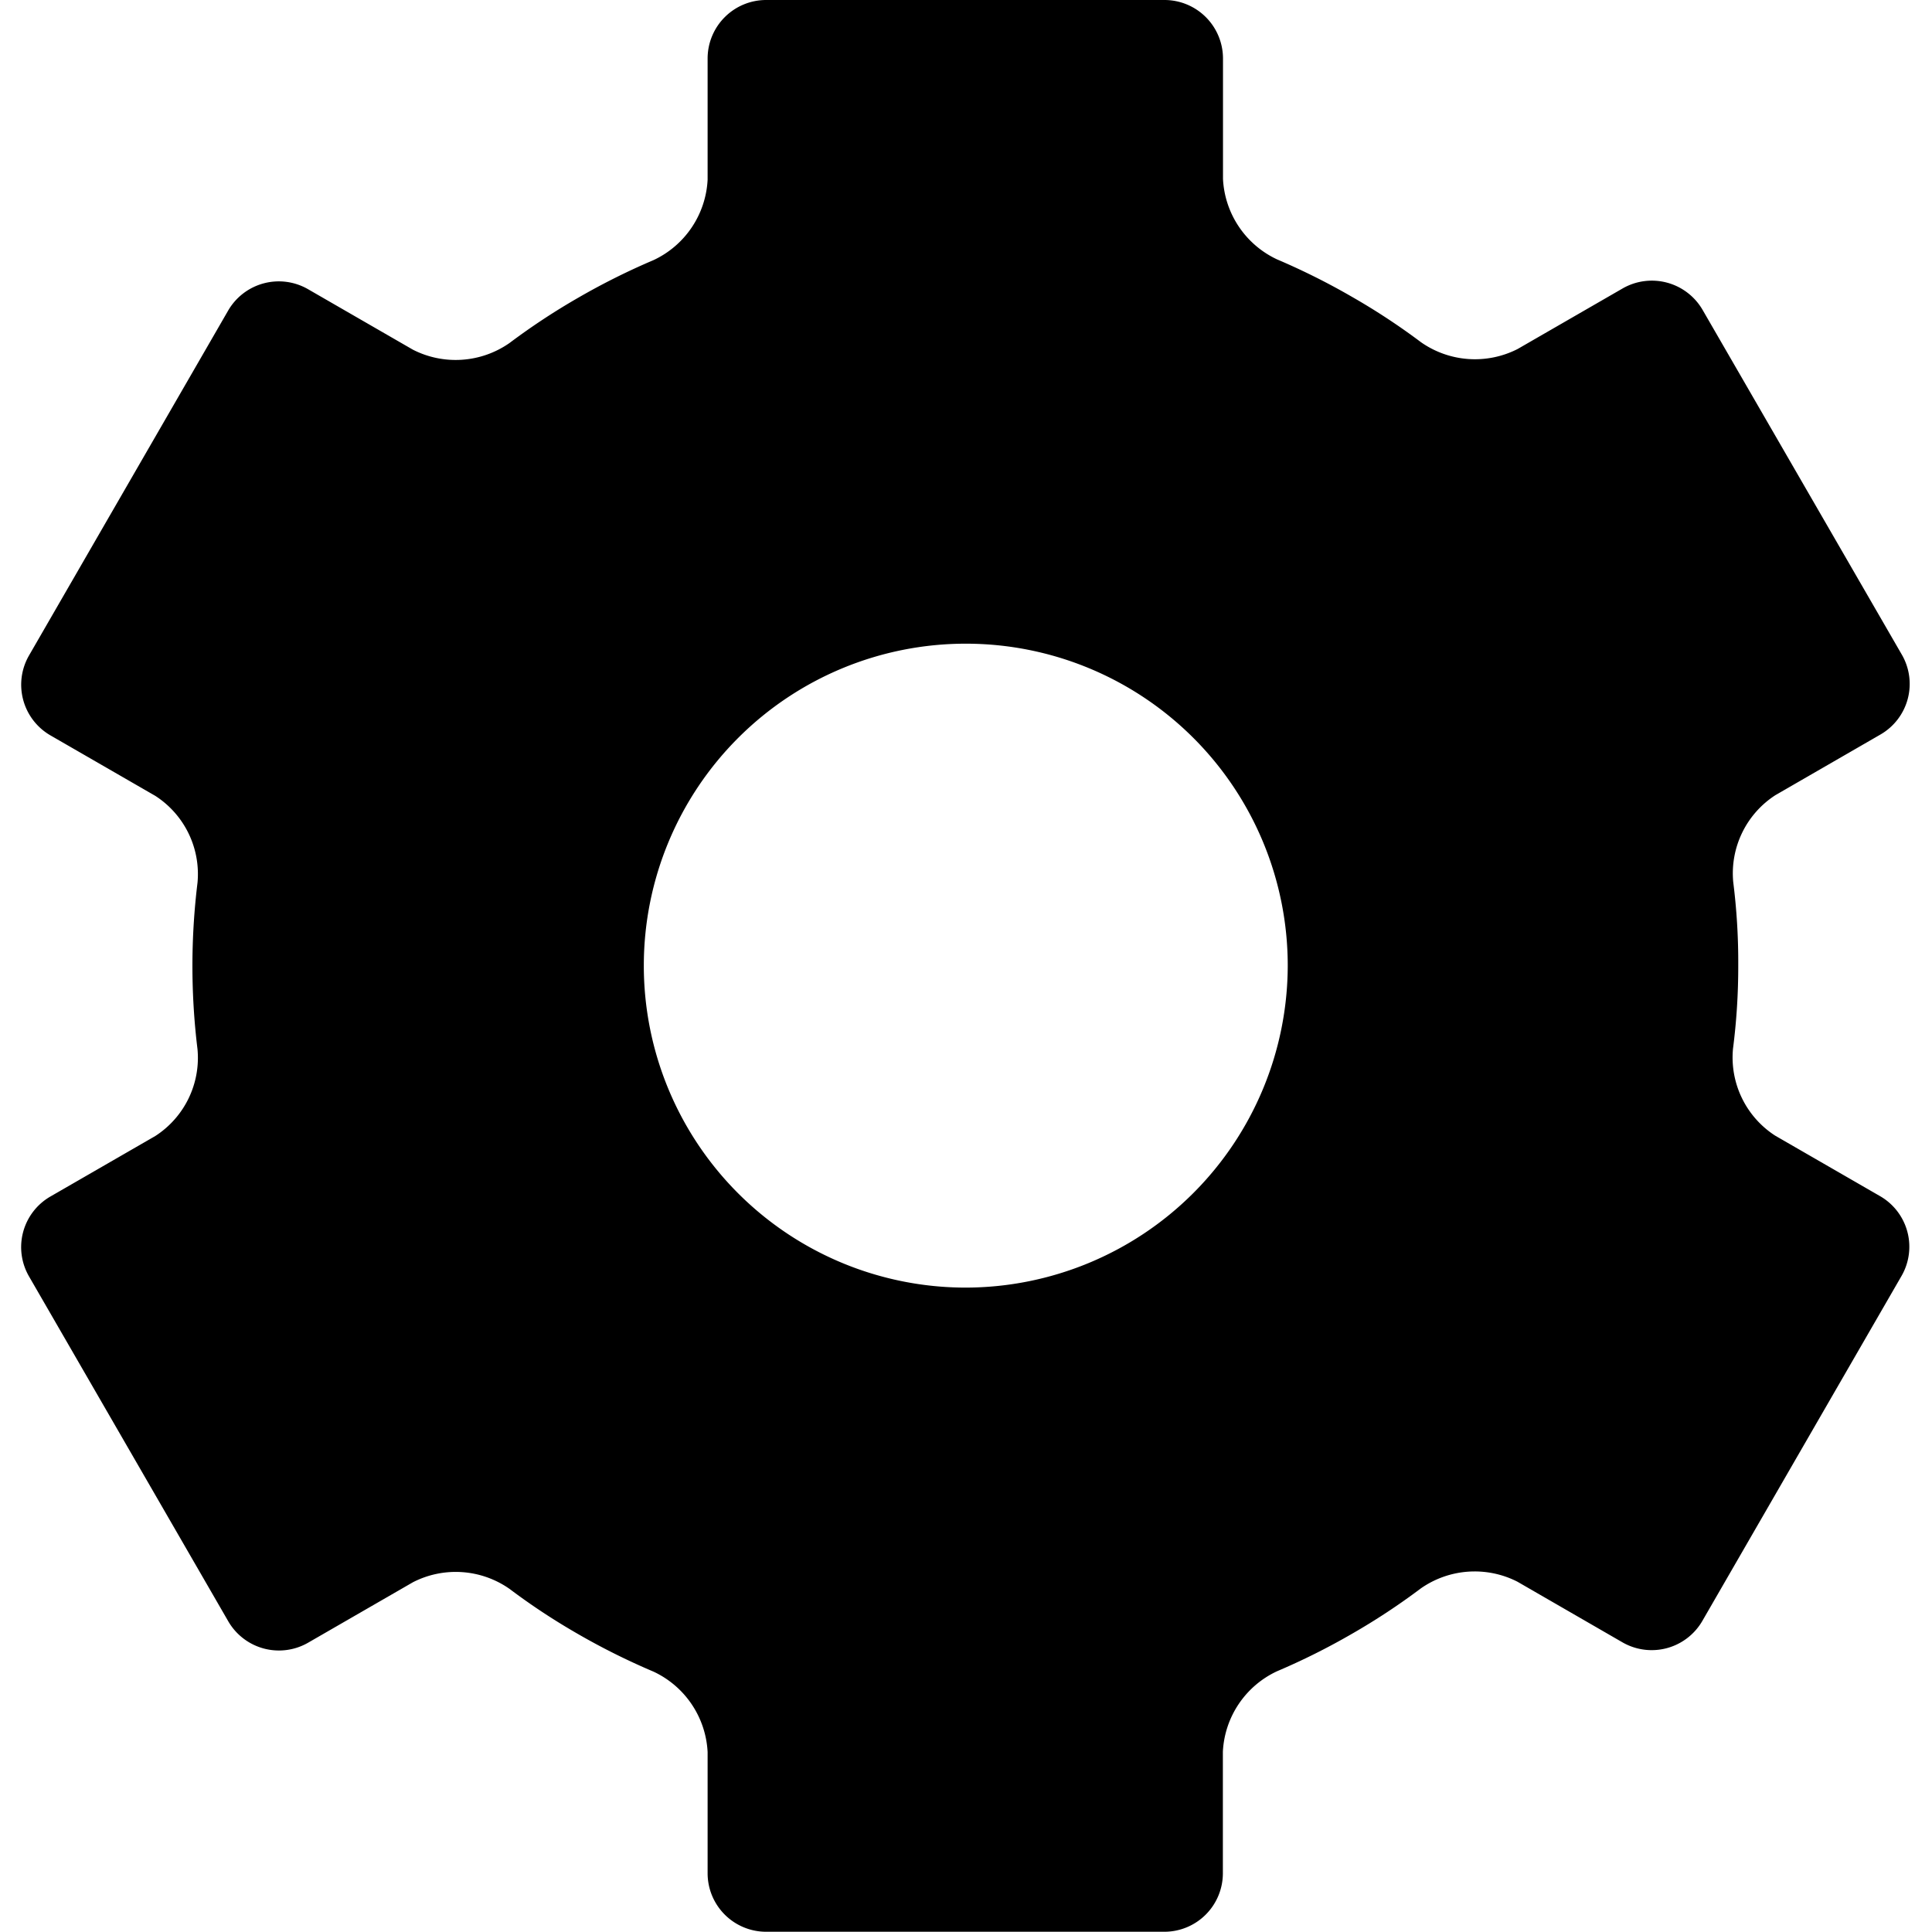 <?xml version="1.0" standalone="no"?><!DOCTYPE svg PUBLIC "-//W3C//DTD SVG 1.1//EN" "http://www.w3.org/Graphics/SVG/1.1/DTD/svg11.dtd"><svg t="1610438628199" class="icon" viewBox="0 0 1024 1024" version="1.1" xmlns="http://www.w3.org/2000/svg" p-id="3980" xmlns:xlink="http://www.w3.org/1999/xlink" width="32" height="32"><defs><style type="text/css"></style></defs><path d="M921.306 511.81a339.202 339.202 0 0 0-2.659-44.324 49.326 49.326 0 0 1 22.352-46.033l55.721-32.166a30.963 30.963 0 0 0 11.334-42.234l-105.68-182.866a31.09 31.09 0 0 0-42.297-11.334l-55.658 32.103a49.832 49.832 0 0 1-51.225-3.546 352.879 352.879 0 0 0-36.472-23.998 364.783 364.783 0 0 0-39.891-19.946 49.832 49.832 0 0 1-28.62-42.614V30.9A31.026 31.026 0 0 0 617.31 0H405.95a31.026 31.026 0 0 0-30.9 30.9v64.332a49.832 49.832 0 0 1-28.62 42.614 366.492 366.492 0 0 0-39.828 19.882 356.171 356.171 0 0 0-36.535 24.061 49.832 49.832 0 0 1-51.225 3.546l-55.658-32.103a31.026 31.026 0 0 0-42.234 11.334L15.333 347.496a31.026 31.026 0 0 0 11.334 42.234l55.658 32.103a49.326 49.326 0 0 1 22.352 46.096 362.503 362.503 0 0 0 0 88.14 49.326 49.326 0 0 1-22.352 46.033l-55.658 32.103a30.963 30.963 0 0 0-11.334 42.234l105.68 182.93a31.026 31.026 0 0 0 42.234 11.334l55.658-32.103a49.706 49.706 0 0 1 51.162 3.546 346.103 346.103 0 0 0 34.572 22.922 367.252 367.252 0 0 0 41.791 20.959 49.832 49.832 0 0 1 28.62 42.614v64.332a31.026 31.026 0 0 0 30.9 30.9h211.297a31.026 31.026 0 0 0 30.9-30.9v-64.522a49.769 49.769 0 0 1 28.62-42.614 362.756 362.756 0 0 0 39.575-19.756 353.512 353.512 0 0 0 36.725-24.188 49.832 49.832 0 0 1 51.225-3.546l55.721 32.166a31.026 31.026 0 0 0 42.234-11.334l105.617-182.93a30.963 30.963 0 0 0-11.334-42.234l-55.658-32.103a49.326 49.326 0 0 1-22.352-46.033 339.961 339.961 0 0 0 2.786-44.07z m-409.739 170.646a170.646 170.646 0 1 1 170.962-170.646 170.962 170.962 0 0 1-170.962 170.646z" p-id="3981"></path></svg>